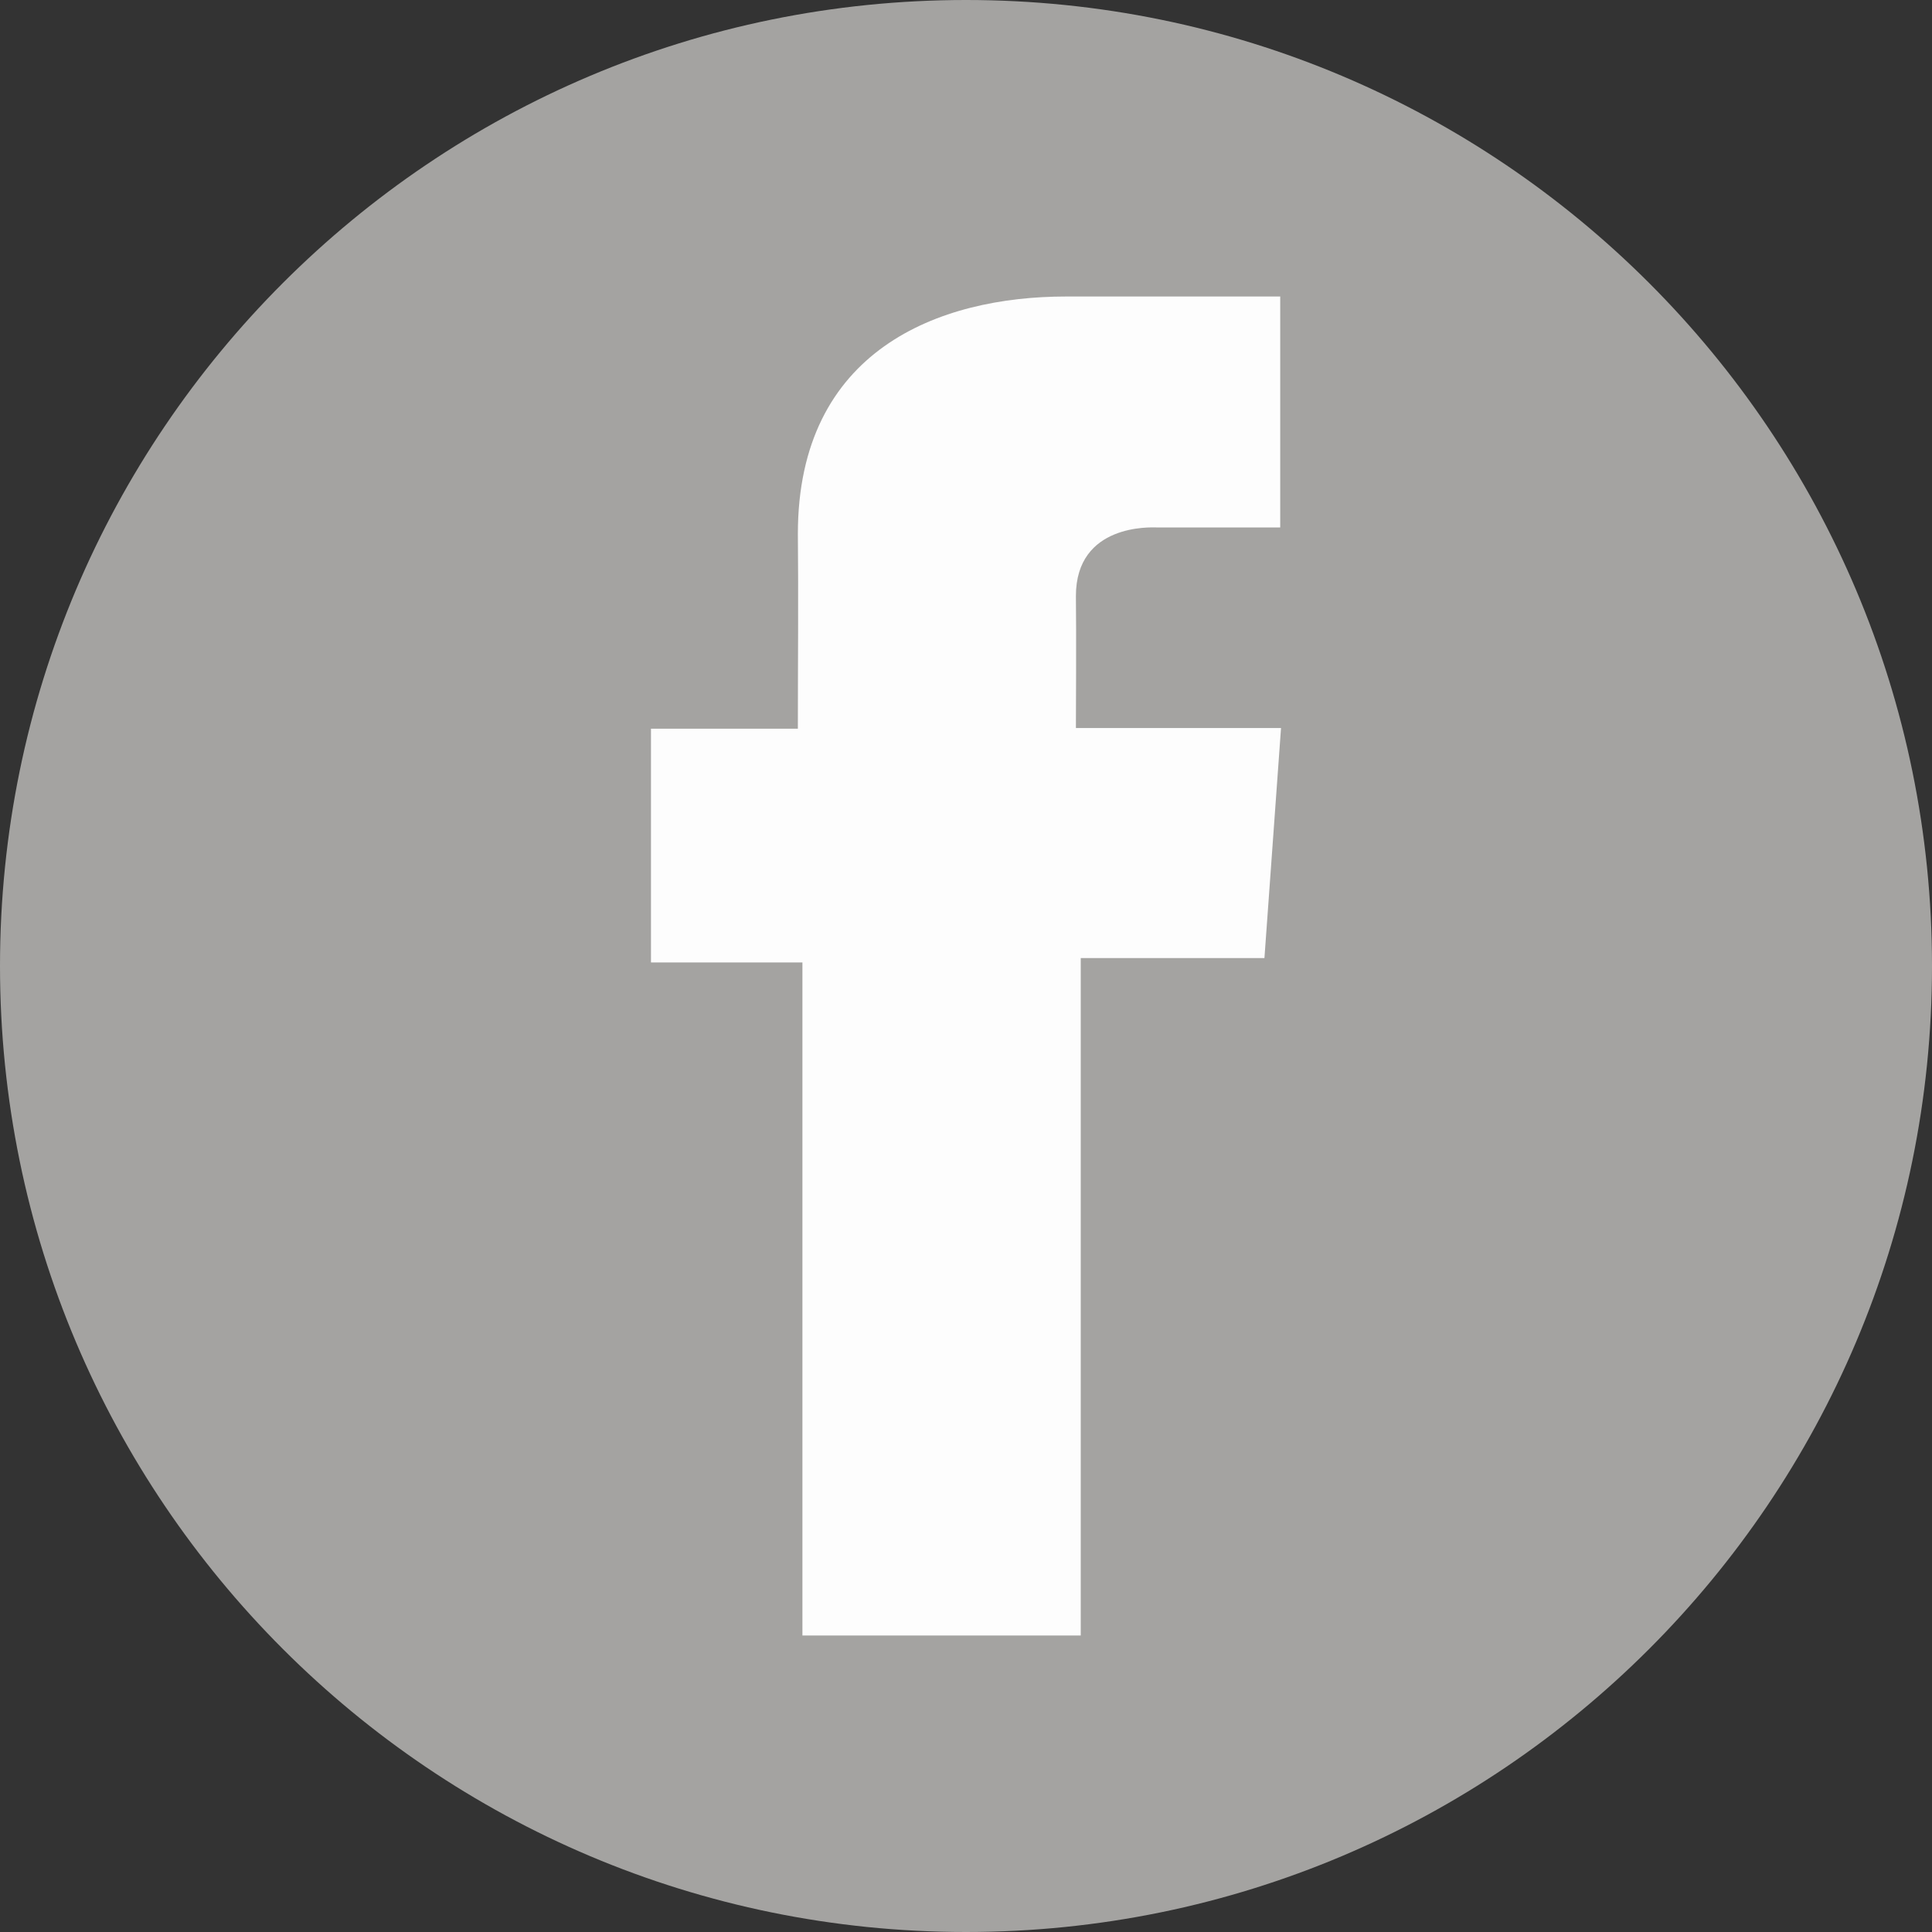 <svg width="36" height="36" viewBox="0 0 36 36" fill="none" xmlns="http://www.w3.org/2000/svg">
<rect x="0" y="0" width="36" height="36" fill="#333333" stroke="none"/>
<g clip-path="url(#clip0_36_340)">
<path d="M18 36C27.941 36 36 27.941 36 18C36 8.059 27.941 0 18 0C8.059 0 0 8.059 0 18C0 27.941 8.059 36 18 36Z" fill="#A4A3A1"/>
<path d="M23.853 5.525H19.865C17.499 5.525 14.867 6.52 14.867 9.95C14.879 11.146 14.867 12.29 14.867 13.578H12.13V17.934H14.952V30.475H20.138V17.852H23.561L23.87 13.566H20.048C20.048 13.566 20.057 11.66 20.048 11.106C20.048 9.751 21.459 9.828 21.544 9.828C22.215 9.828 23.52 9.83 23.855 9.828V5.525H23.853Z" fill="#FDFDFD"/>
</g>
<defs>
<clipPath id="clip0_36_340">
<rect width="36" height="36" fill="white"/>
</clipPath>
</defs>
</svg>
